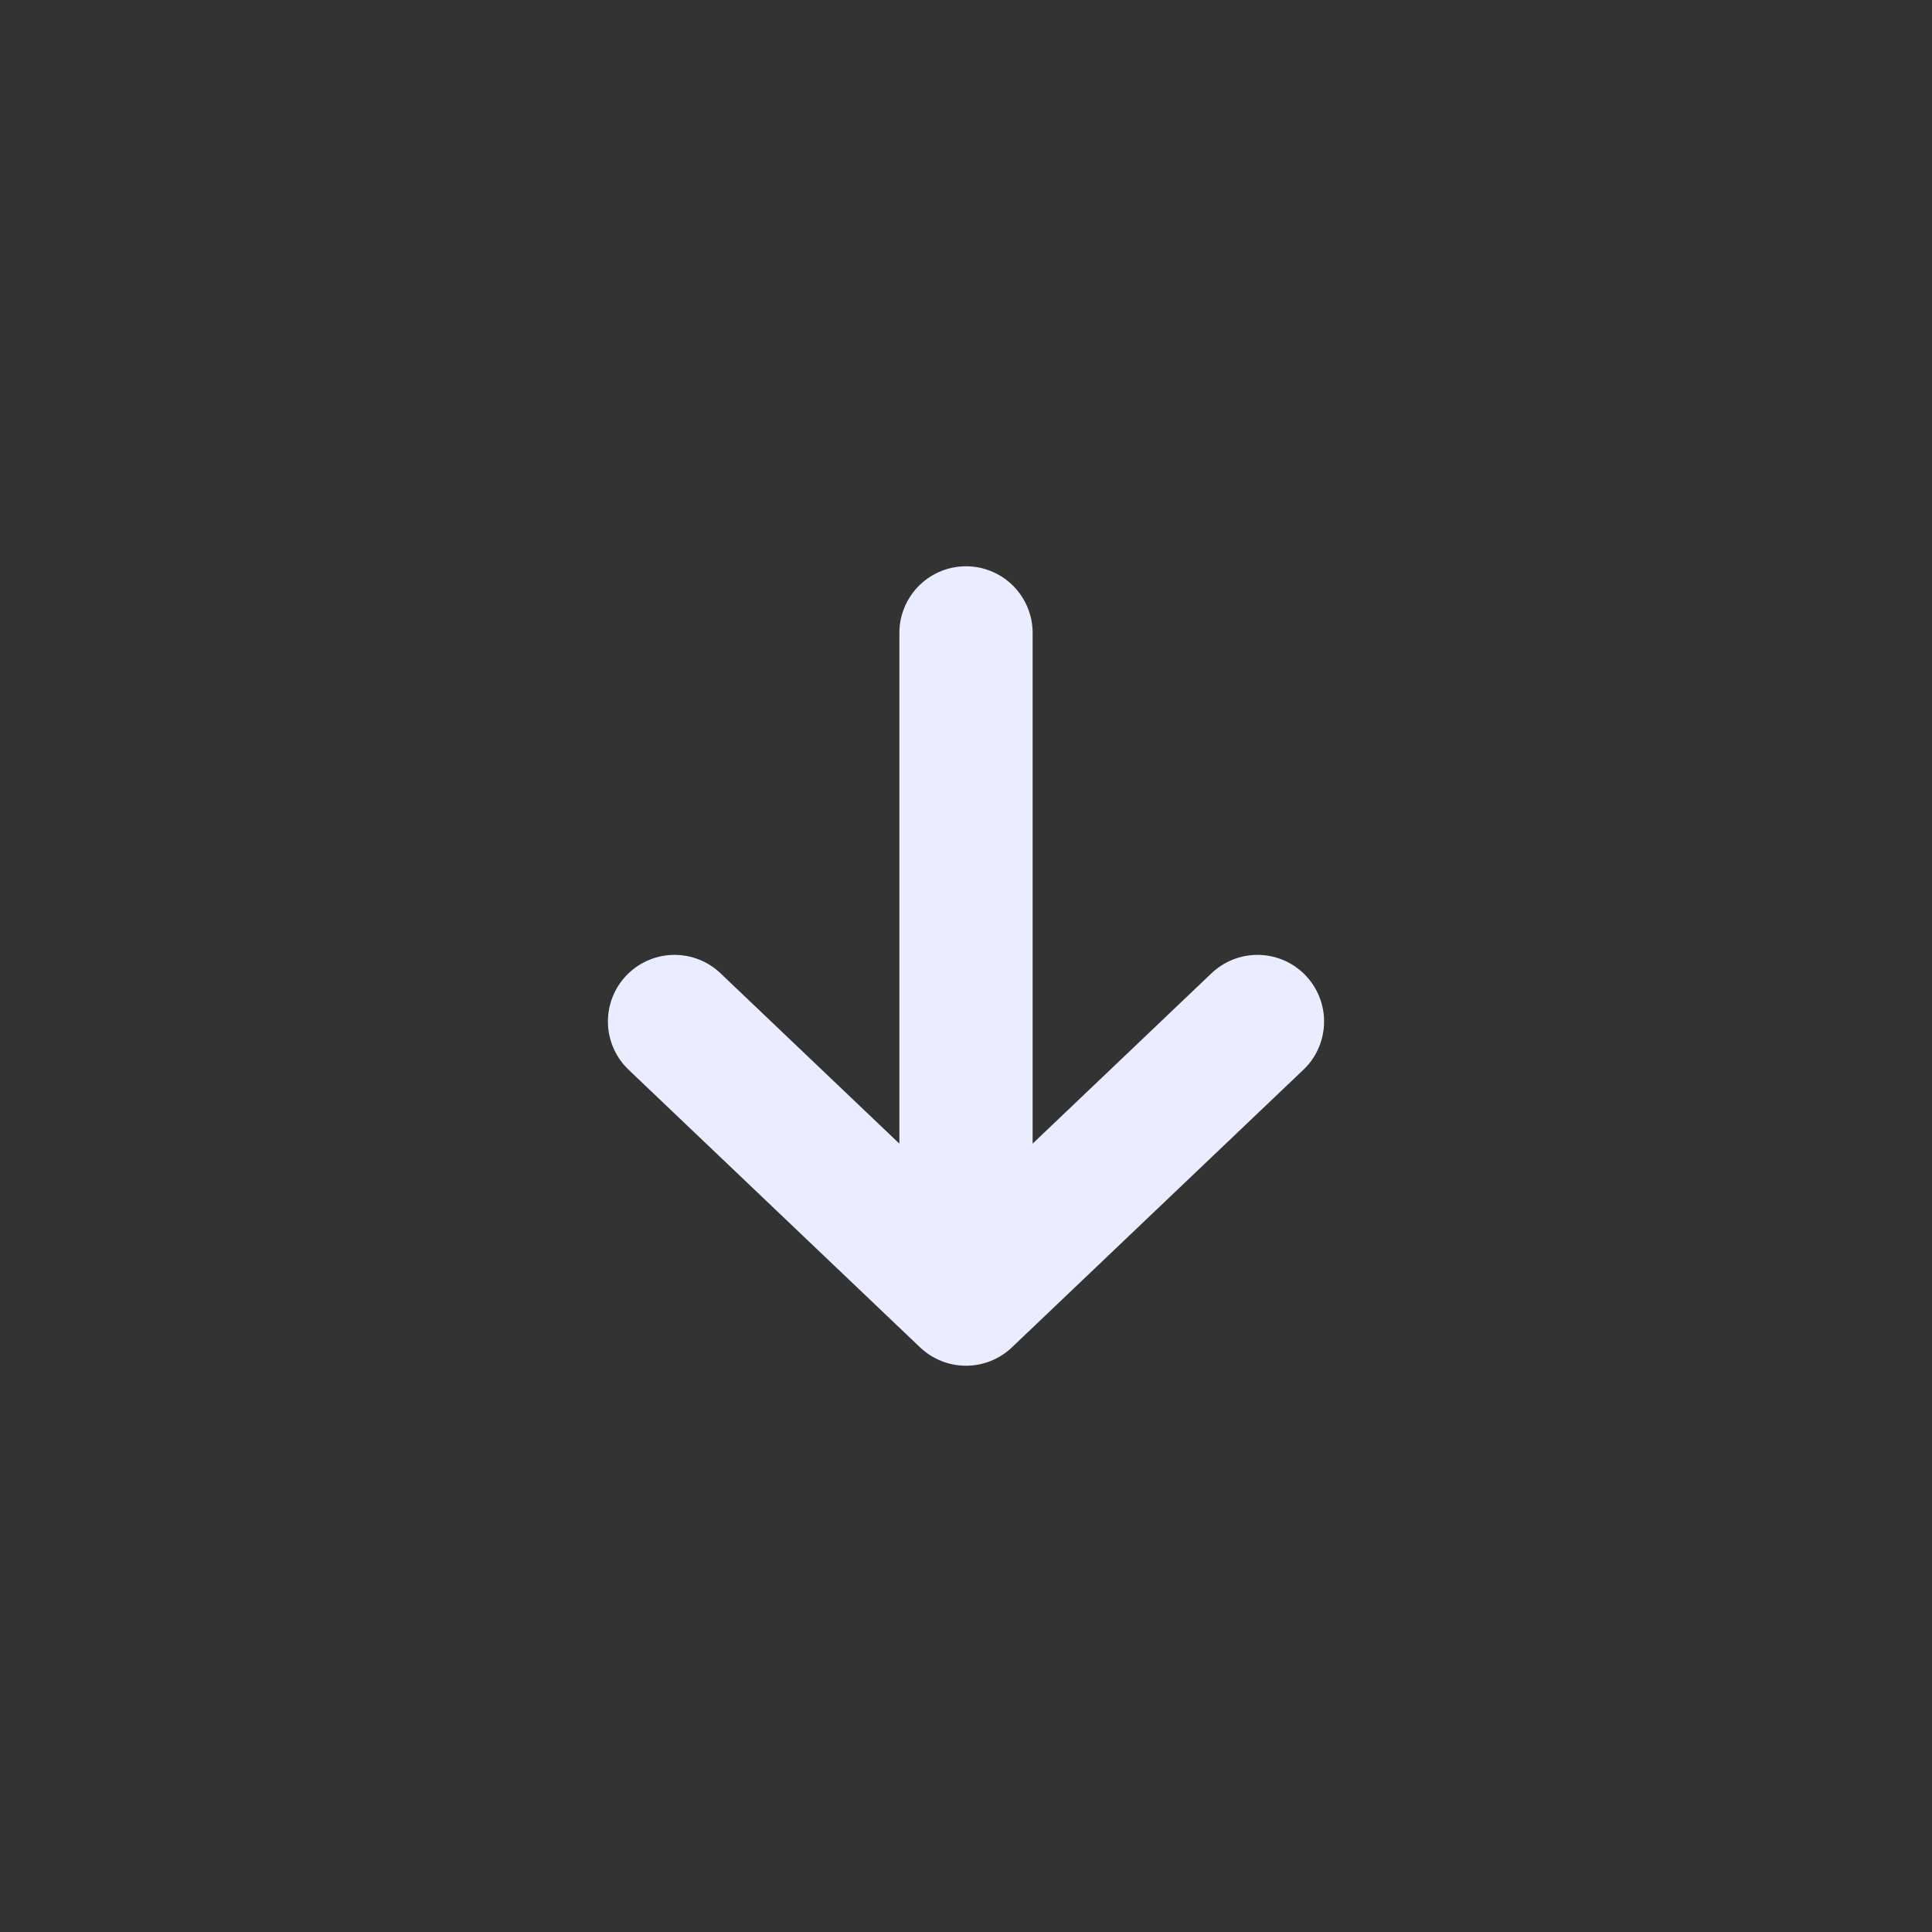 <svg width="29" height="29" viewBox="0 0 29 29" fill="none" xmlns="http://www.w3.org/2000/svg">
<rect x="0" y="0" width="29" height="29" fill="#333333" stroke="none"/>
<path d="M18.875 15.333L14.5 19.5M14.5 19.5L10.125 15.333M14.5 19.5L14.5 9.5" stroke="#E9EDFF" stroke-width="2" stroke-linecap="round" stroke-linejoin="round"/>
</svg>

